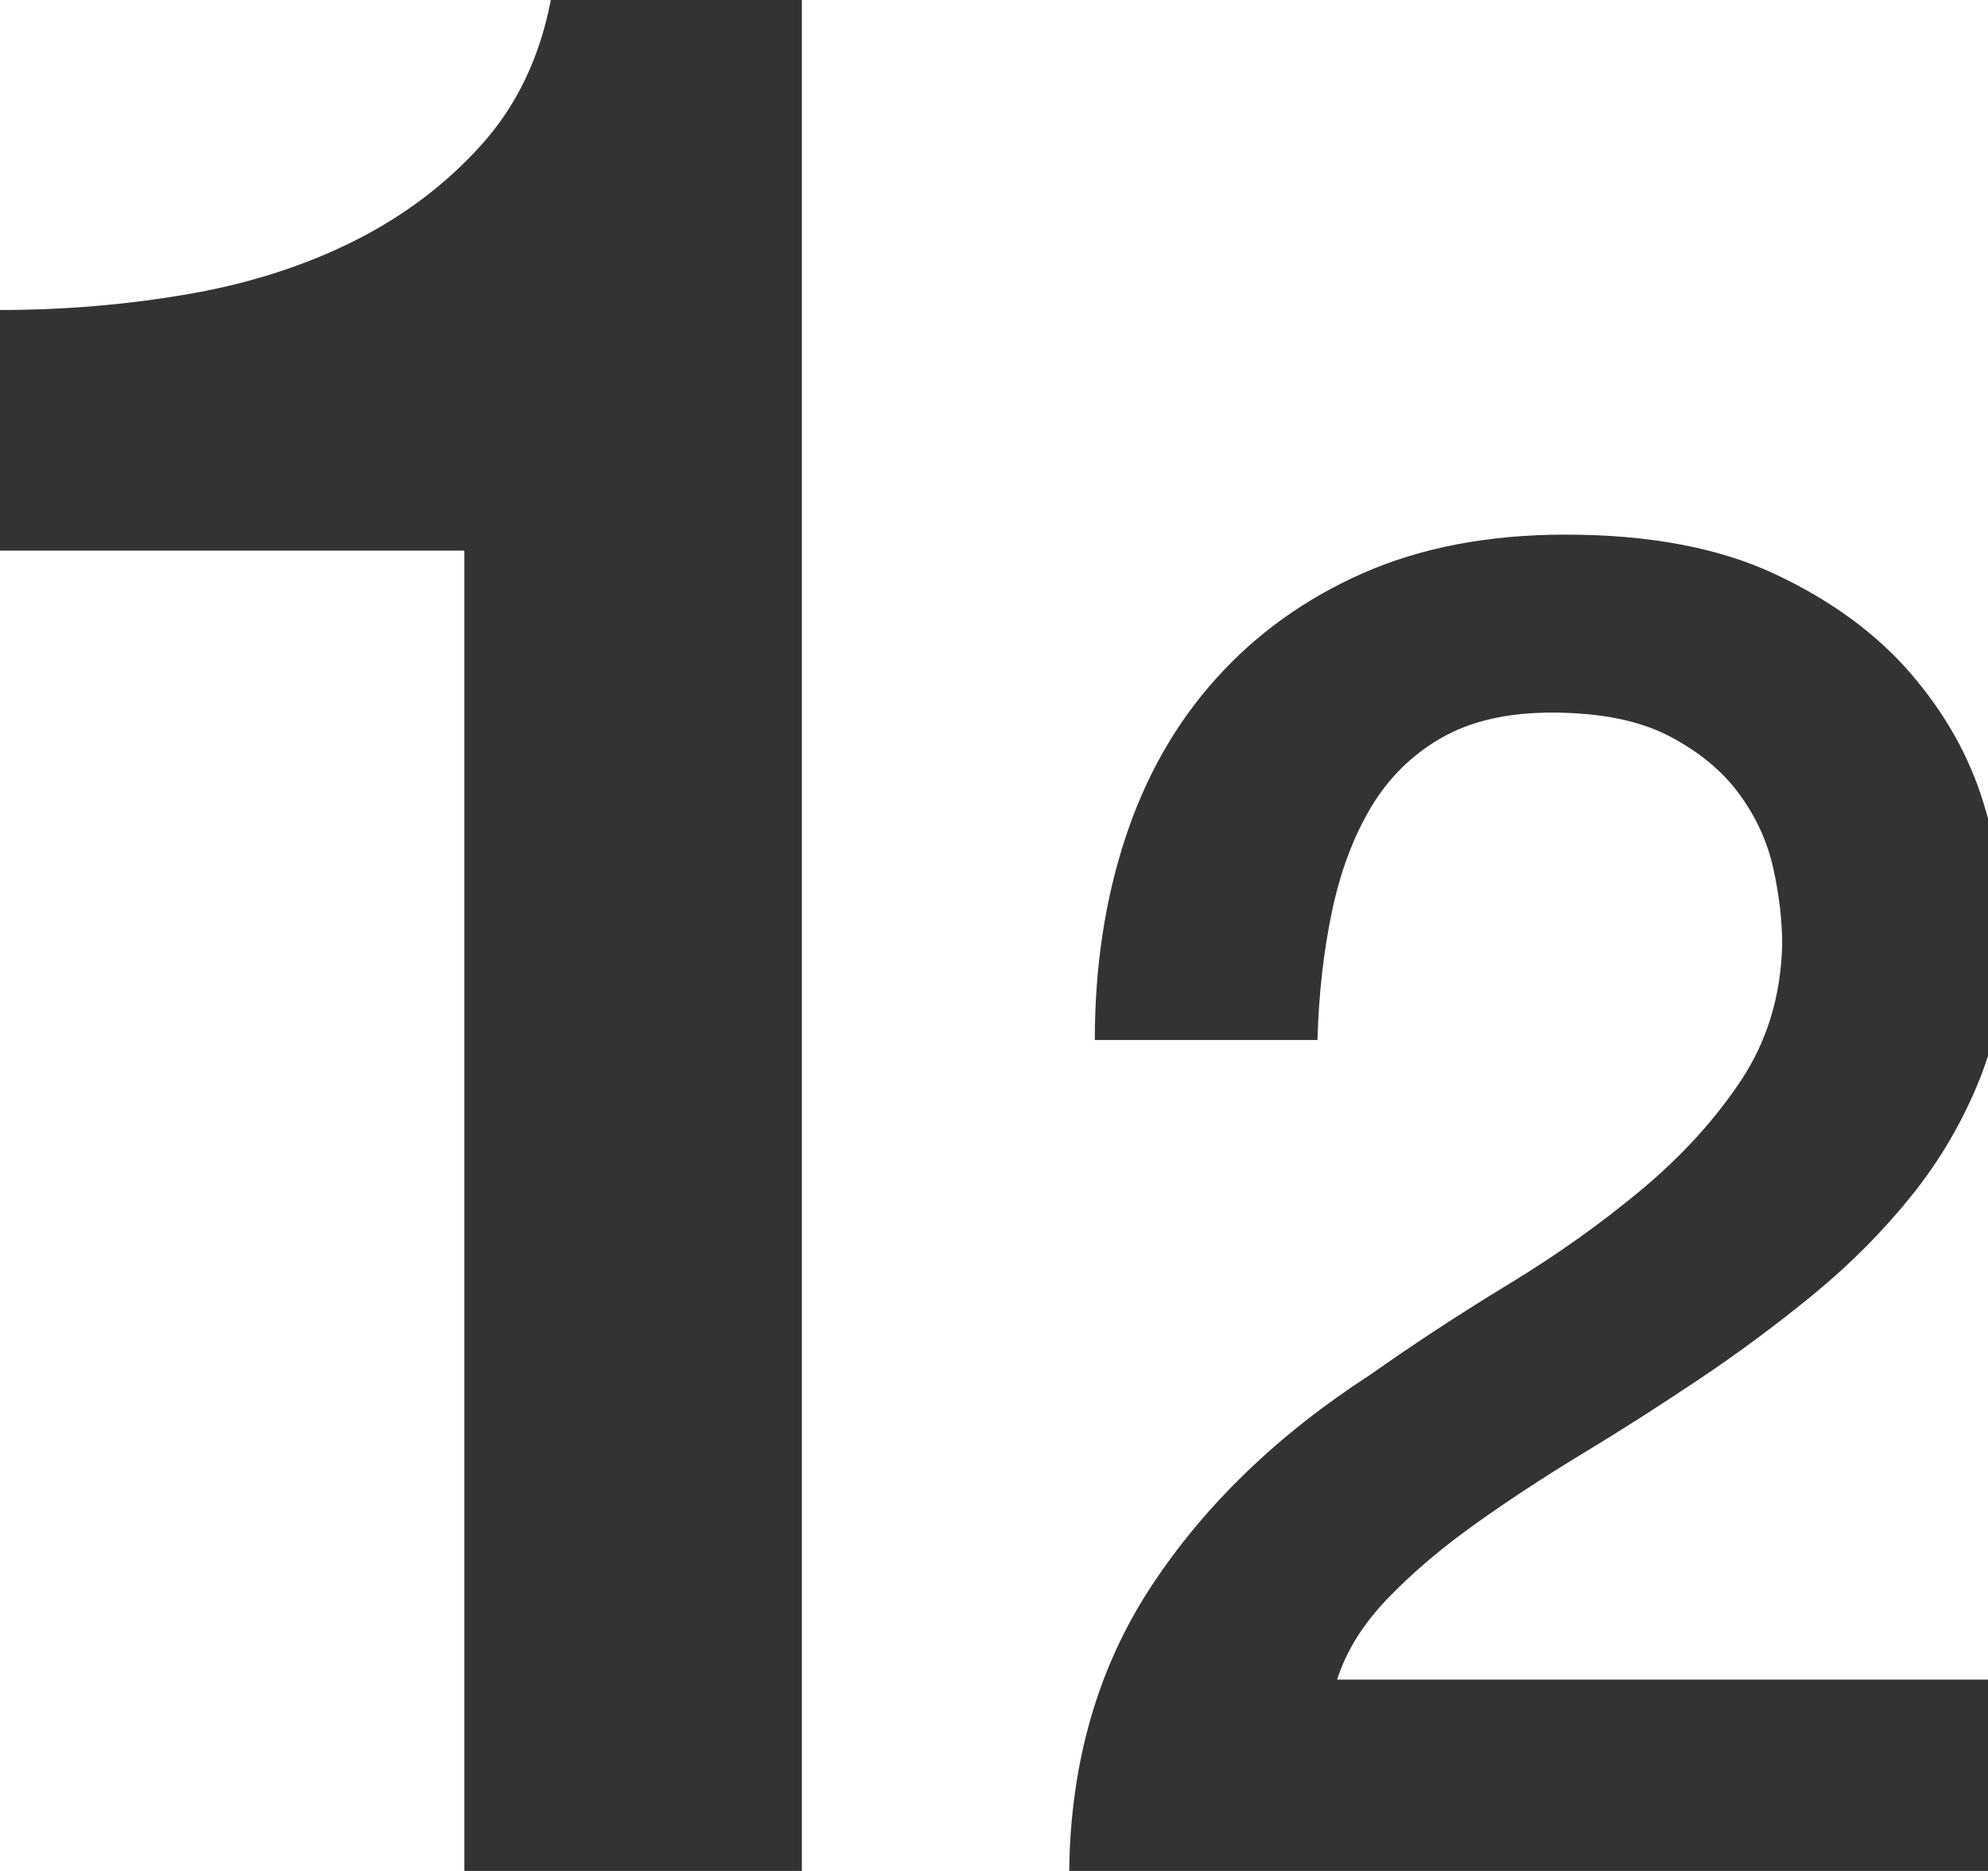 <?xml version="1.0" encoding="utf-8"?>
<!-- Generated by IcoMoon.io -->
<!DOCTYPE svg PUBLIC "-//W3C//DTD SVG 1.1//EN" "http://www.w3.org/Graphics/SVG/1.1/DTD/svg11.dtd">
<svg version="1.1" xmlns="http://www.w3.org/2000/svg" xmlns:xlink="http://www.w3.org/1999/xlink" width="17" height="16" viewBox="0 0 17 16">
<path fill="#333" d="M0 2.651c0.554 0 1.093-0.046 1.616-0.137s0.997-0.244 1.42-0.457c0.423-0.213 0.785-0.488 1.085-0.823s0.496-0.747 0.589-1.234h2.147v16h-2.886v-11.291h-3.971v-2.057zM17.126 16h-7.983c0.011-0.928 0.245-1.739 0.701-2.433s1.080-1.297 1.871-1.809c0.379-0.267 0.774-0.526 1.186-0.776s0.791-0.52 1.136-0.808c0.345-0.288 0.629-0.6 0.852-0.936s0.34-0.723 0.351-1.16c0-0.203-0.025-0.419-0.075-0.648s-0.148-0.443-0.292-0.64c-0.145-0.197-0.345-0.363-0.601-0.496s-0.59-0.2-1.002-0.2c-0.379 0-0.693 0.072-0.944 0.216s-0.451 0.341-0.601 0.592c-0.15 0.251-0.262 0.547-0.334 0.888s-0.114 0.71-0.125 1.104h-1.904c0-0.619 0.086-1.192 0.259-1.721s0.431-0.984 0.777-1.369c0.345-0.384 0.765-0.686 1.261-0.904s1.072-0.328 1.729-0.328c0.713 0 1.308 0.112 1.787 0.336s0.866 0.507 1.161 0.848c0.295 0.341 0.504 0.712 0.626 1.112s0.184 0.782 0.184 1.144c0 0.448-0.072 0.854-0.217 1.216s-0.34 0.696-0.585 1c-0.245 0.304-0.523 0.584-0.835 0.84s-0.635 0.496-0.969 0.72c-0.334 0.224-0.668 0.438-1.002 0.64s-0.643 0.405-0.927 0.608c-0.284 0.203-0.532 0.413-0.743 0.632s-0.356 0.451-0.434 0.696h5.695v1.633z"></path>
</svg>
